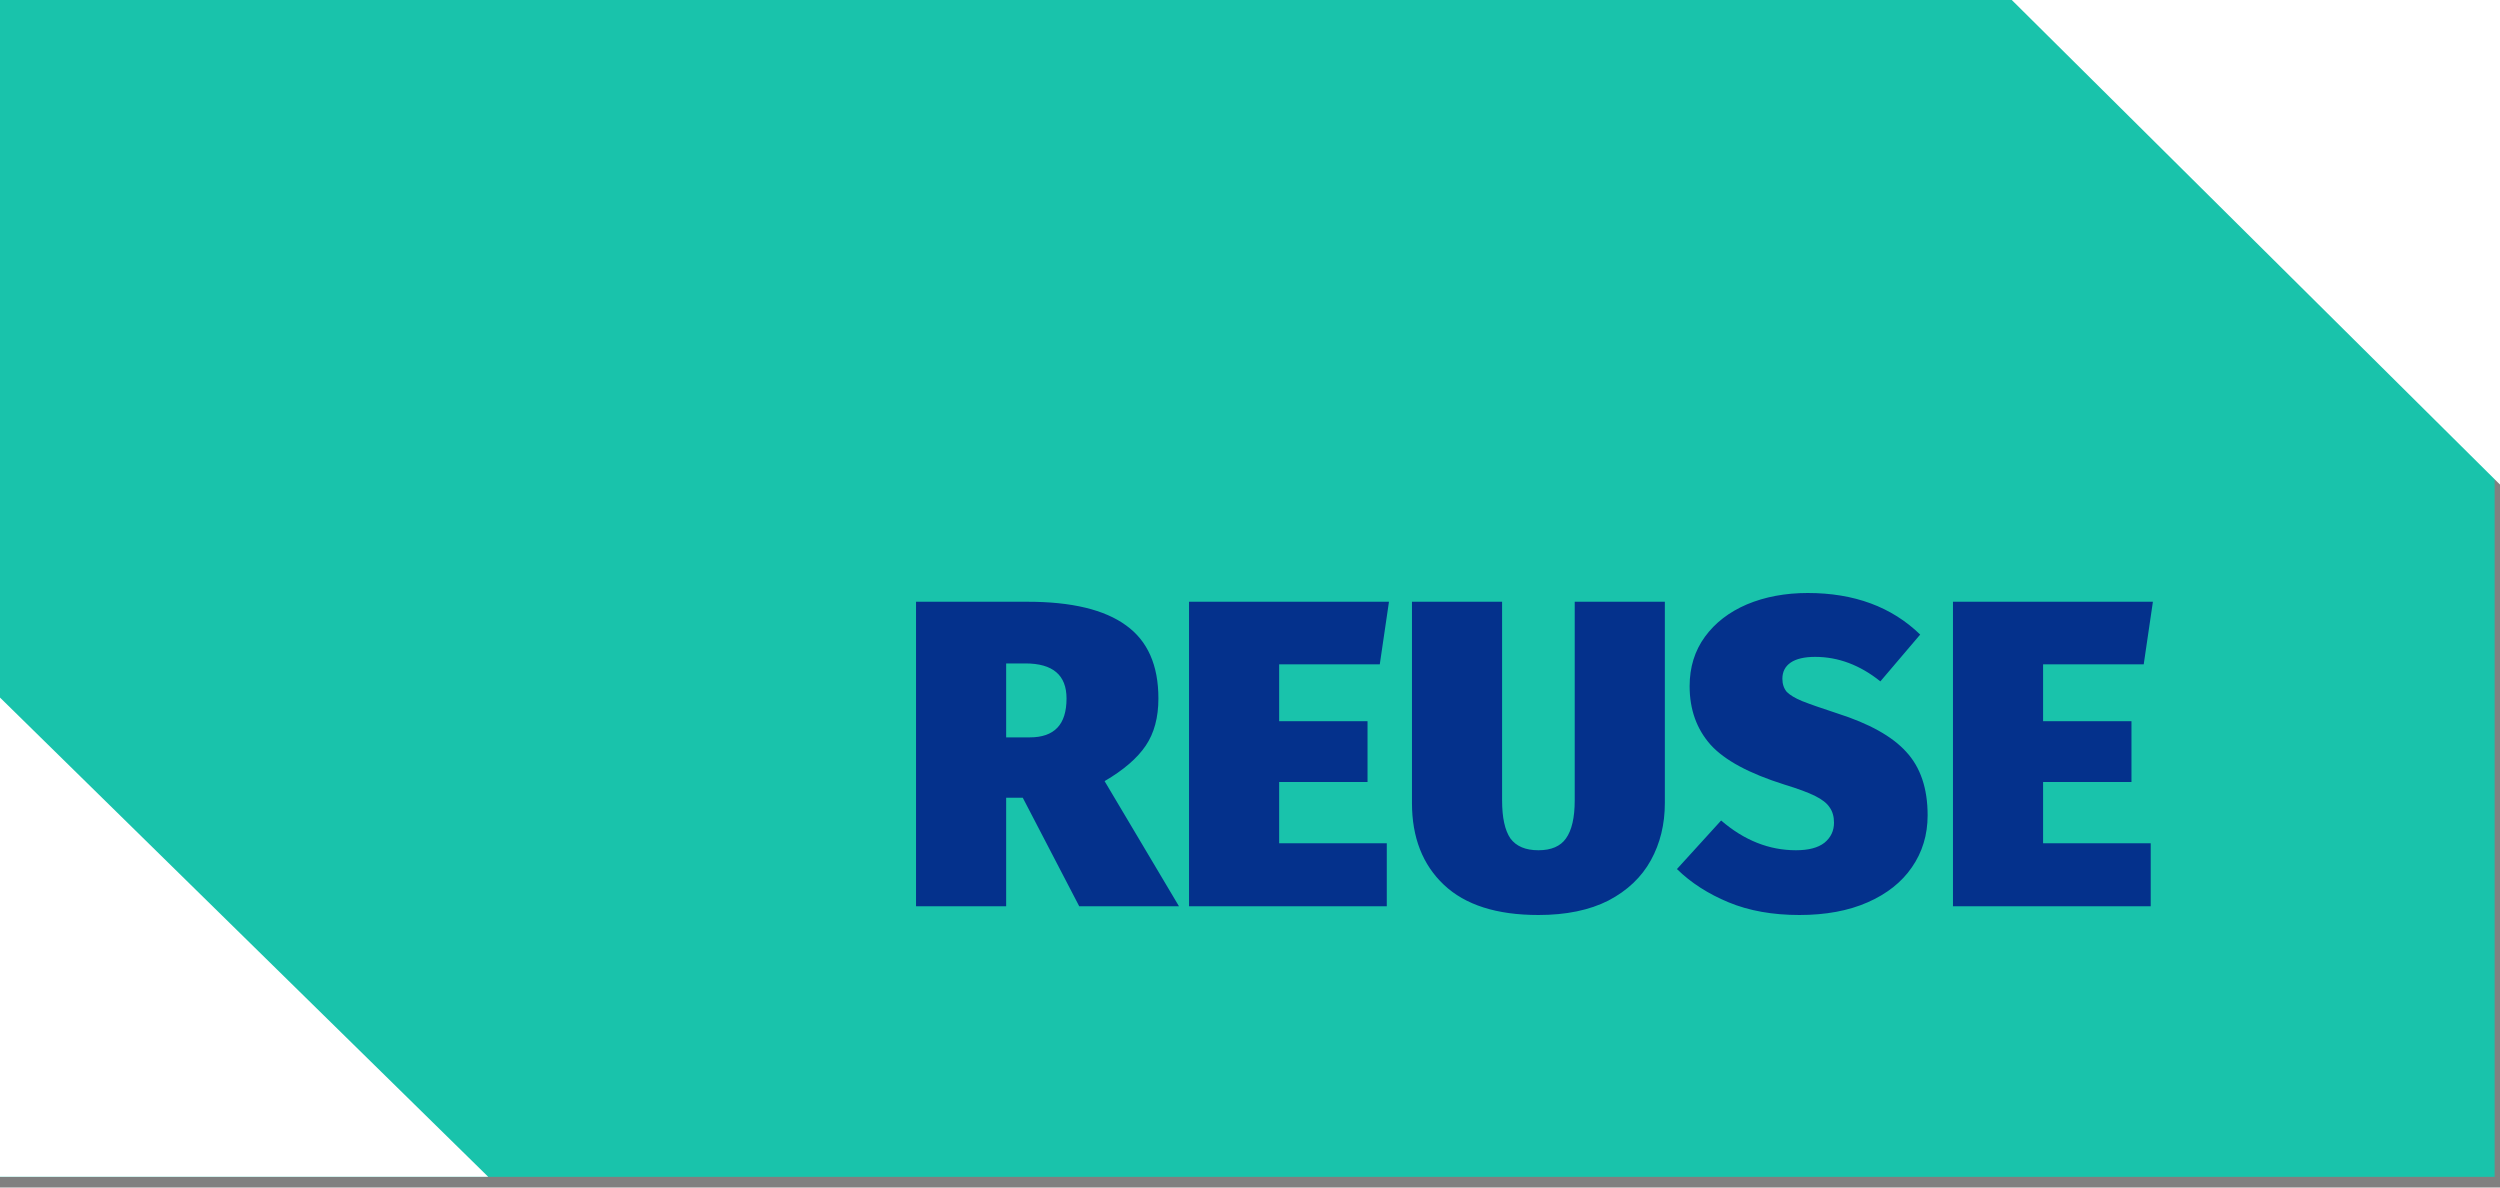 <svg width="80" height="38" viewBox="0 0 80 38" fill="none" xmlns="http://www.w3.org/2000/svg">
<rect x="0" y="0" width="80" height="38" fill="#808080" stroke="none"/>
<rect width="79.828" height="37.659" fill="#19C3AB"/>
<path d="M32.729 25.528H32.197V29H29.313V19.256H32.883C34.292 19.256 35.342 19.508 36.033 20.012C36.724 20.507 37.069 21.286 37.069 22.35C37.069 22.957 36.934 23.461 36.663 23.862C36.392 24.263 35.954 24.641 35.347 24.996L37.727 29H34.535L32.729 25.528ZM32.197 23.596H32.953C33.345 23.596 33.639 23.493 33.835 23.288C34.031 23.083 34.129 22.77 34.129 22.35C34.129 21.603 33.69 21.23 32.813 21.23H32.197V23.596ZM44.447 19.256L44.153 21.258H40.933V23.078H43.761V25.024H40.933V26.984H44.377V29H38.049V19.256H44.447ZM53.275 25.696C53.275 26.377 53.125 26.989 52.827 27.53C52.528 28.071 52.075 28.501 51.469 28.818C50.862 29.126 50.115 29.28 49.229 29.28C47.894 29.28 46.886 28.958 46.205 28.314C45.523 27.67 45.183 26.797 45.183 25.696V19.256H48.067V25.612C48.067 26.163 48.155 26.569 48.333 26.83C48.519 27.082 48.818 27.208 49.229 27.208C49.639 27.208 49.933 27.082 50.111 26.83C50.297 26.569 50.391 26.163 50.391 25.612V19.256H53.275V25.696ZM57.848 18.976C59.332 18.976 60.532 19.419 61.446 20.306L60.172 21.804C59.519 21.281 58.824 21.02 58.086 21.02C57.741 21.02 57.48 21.081 57.302 21.202C57.125 21.323 57.036 21.496 57.036 21.72C57.036 21.888 57.083 22.028 57.176 22.14C57.279 22.243 57.442 22.341 57.666 22.434C57.9 22.527 58.273 22.658 58.786 22.826C59.813 23.153 60.55 23.563 60.998 24.058C61.456 24.553 61.684 25.229 61.684 26.088C61.684 26.713 61.516 27.269 61.18 27.754C60.853 28.23 60.382 28.603 59.766 28.874C59.15 29.145 58.422 29.28 57.582 29.28C56.724 29.28 55.968 29.145 55.314 28.874C54.661 28.603 54.11 28.249 53.662 27.81L55.076 26.256C55.813 26.891 56.611 27.208 57.47 27.208C57.871 27.208 58.175 27.129 58.38 26.97C58.586 26.802 58.688 26.587 58.688 26.326C58.688 26.13 58.642 25.967 58.548 25.836C58.464 25.705 58.31 25.584 58.086 25.472C57.862 25.36 57.535 25.239 57.106 25.108C55.977 24.753 55.188 24.329 54.74 23.834C54.292 23.33 54.068 22.705 54.068 21.958C54.068 21.351 54.231 20.824 54.558 20.376C54.885 19.928 55.333 19.583 55.902 19.34C56.481 19.097 57.13 18.976 57.848 18.976ZM68.893 19.256L68.599 21.258H65.379V23.078H68.207V25.024H65.379V26.984H68.823V29H62.495V19.256H68.893Z" fill="#04318C"/>
<path d="M15.623 37.658L0 22.322L0 37.658H15.623Z" fill="white"/>
<path d="M64.377 0L80 15.507V0L64.377 0Z" fill="white"/>
</svg>
